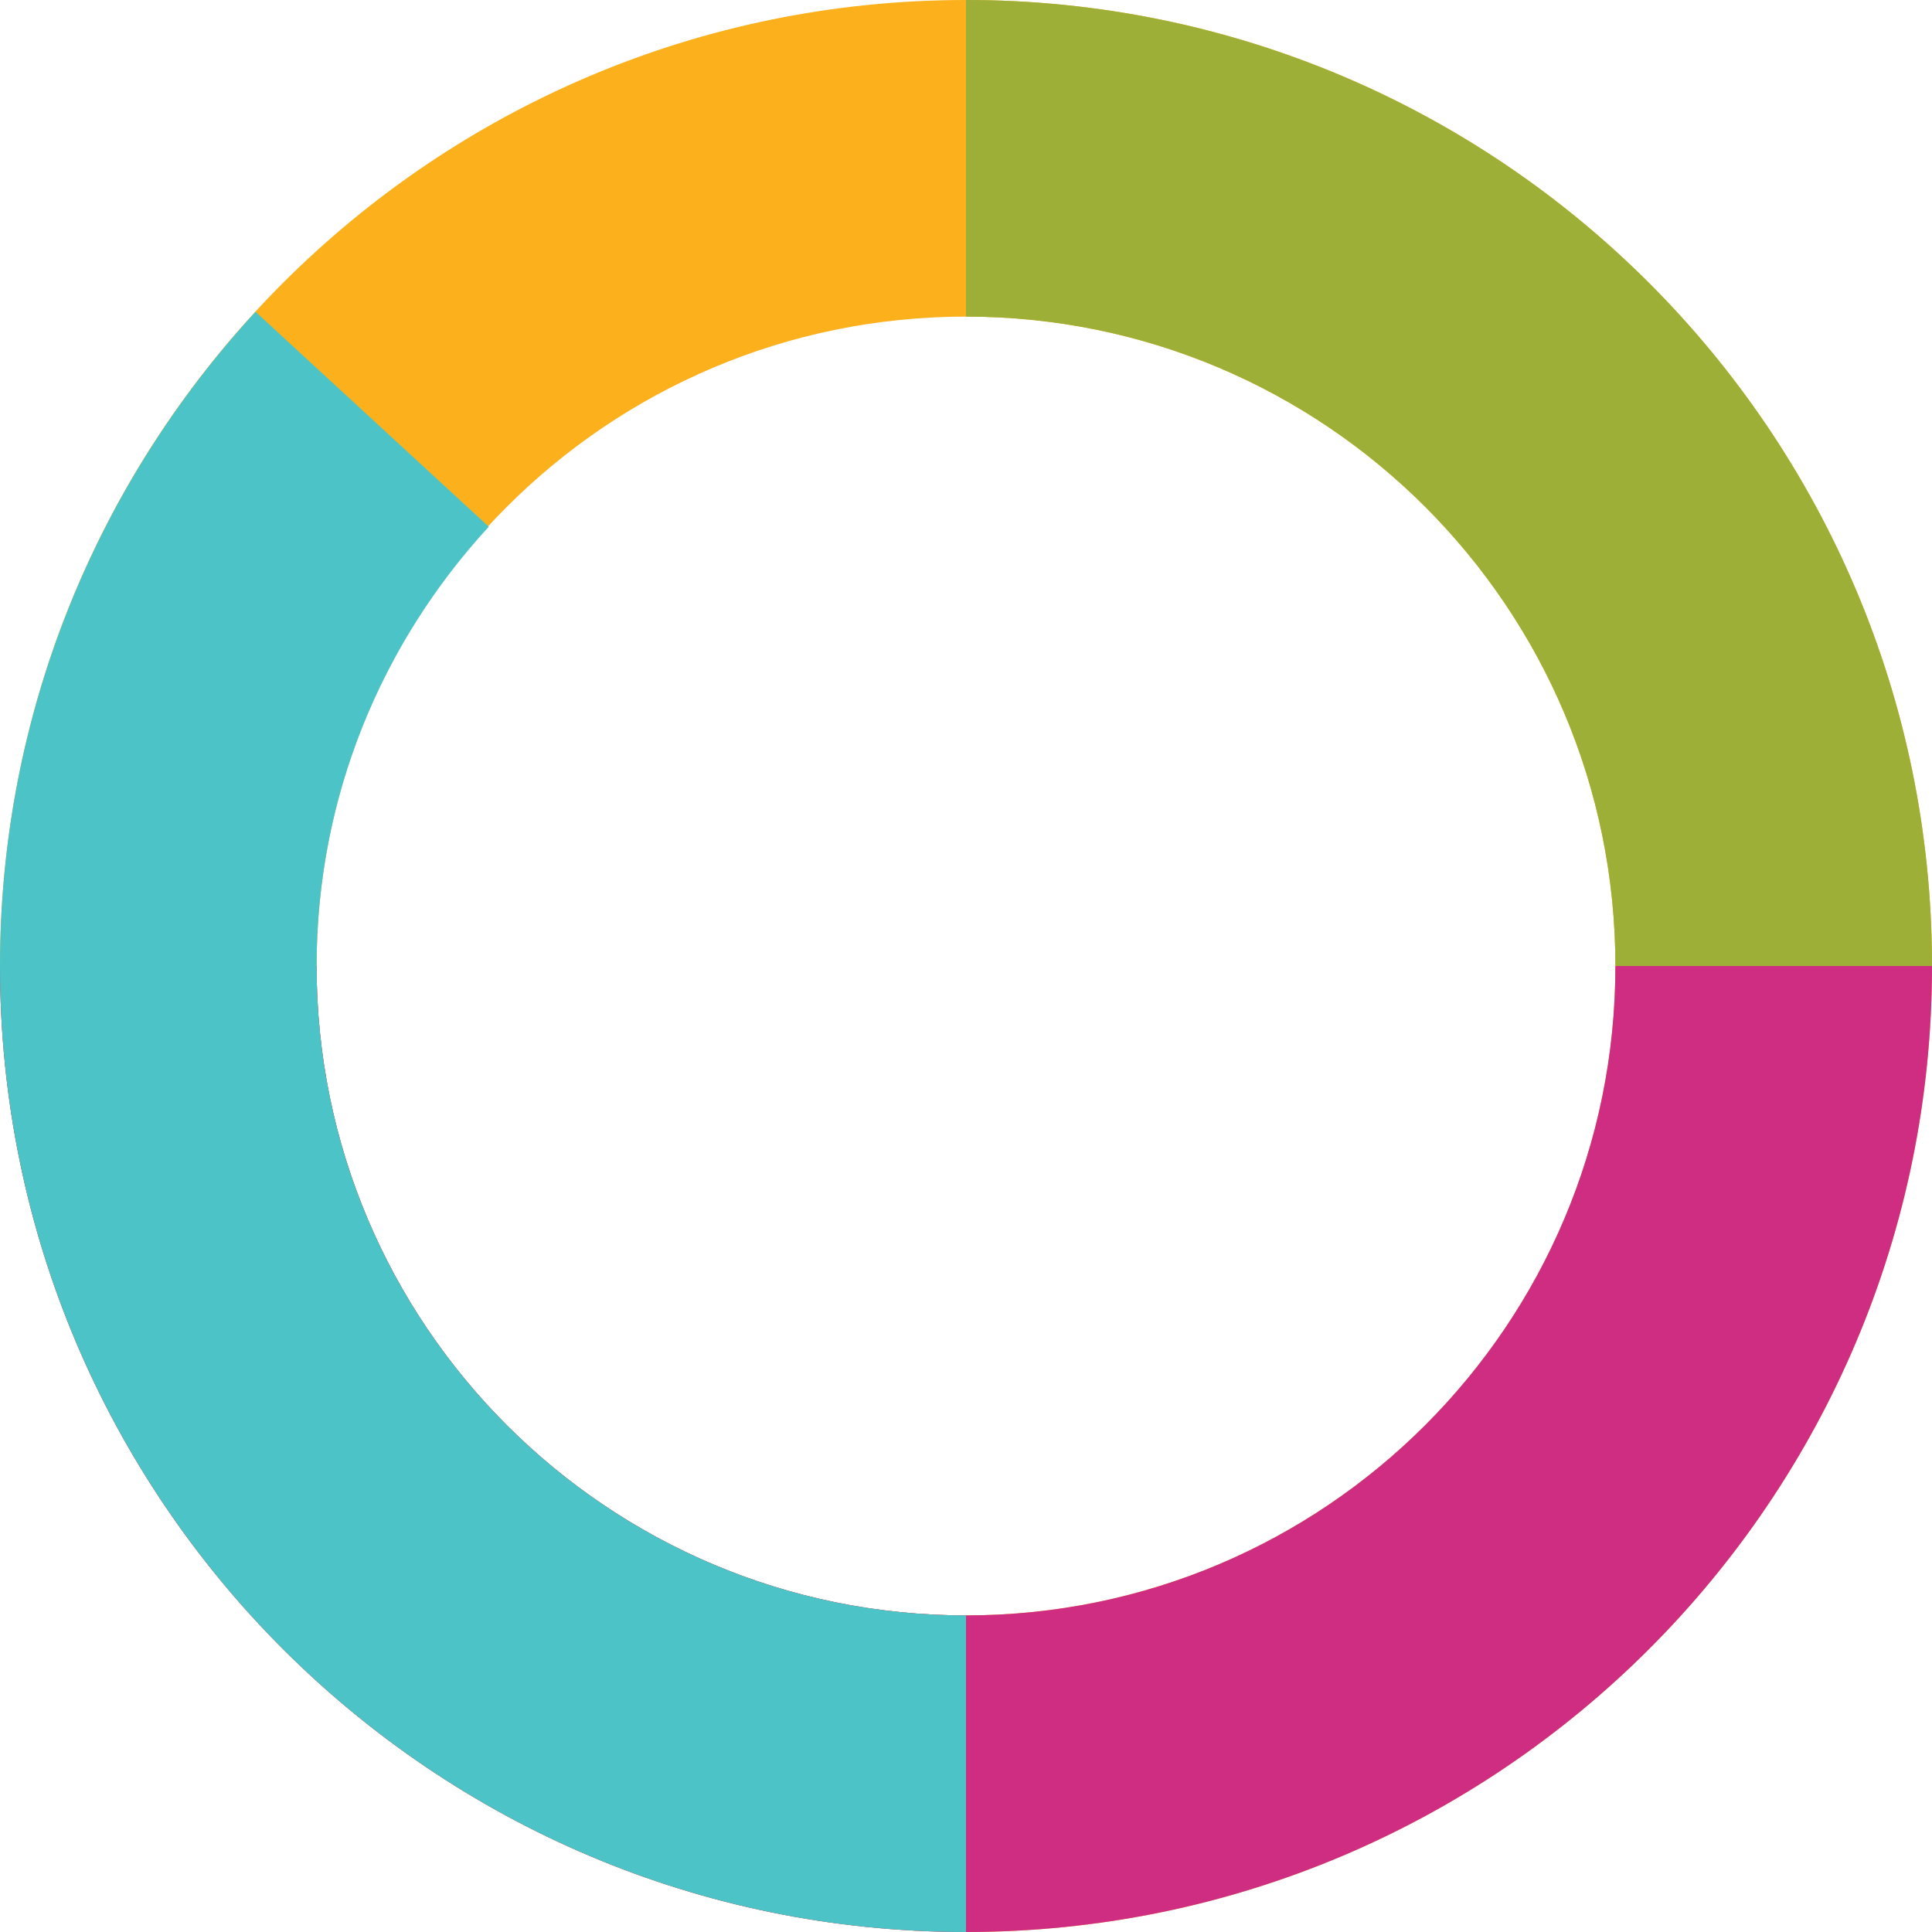 <?xml version="1.0" encoding="UTF-8"?>
<svg id="Layer_1_copy" data-name="Layer 1 copy" xmlns="http://www.w3.org/2000/svg" viewBox="0 0 80 80">
  <defs>
    <style>
      .cls-1 {
        fill: #4cc4c7;
      }

      .cls-2 {
        fill: #fbb01c;
      }

      .cls-3 {
        fill: #ce2d81;
      }

      .cls-4 {
        fill: #9eaf37;
      }
    </style>
  </defs>
  <path class="cls-2" d="M40,0C17.91,0,0,17.91,0,40s17.91,40,40,40,40-17.91,40-40S62.09,0,40,0ZM40,66.89c-14.85,0-26.89-12.04-26.89-26.89s12.04-26.89,26.89-26.89,26.89,12.04,26.89,26.89-12.04,26.89-26.89,26.89Z"/>
  <path class="cls-3" d="M66.89,40c0,14.85-12.04,26.89-26.89,26.89s-26.89-12.04-26.89-26.89H0c0,22.09,17.91,40,40,40s40-17.91,40-40h-13.11Z"/>
  <path class="cls-4" d="M40,0v13.11c14.85,0,26.89,12.04,26.89,26.89h13.11C80,17.91,62.09,0,40,0Z"/>
  <path class="cls-1" d="M13.11,40c0-7.03,2.72-13.4,7.13-18.19l-9.66-8.9C4.02,20.03,0,29.55,0,40c0,22.09,17.91,40,40,40v-13.11c-14.85,0-26.89-12.04-26.89-26.89Z"/>
</svg>
